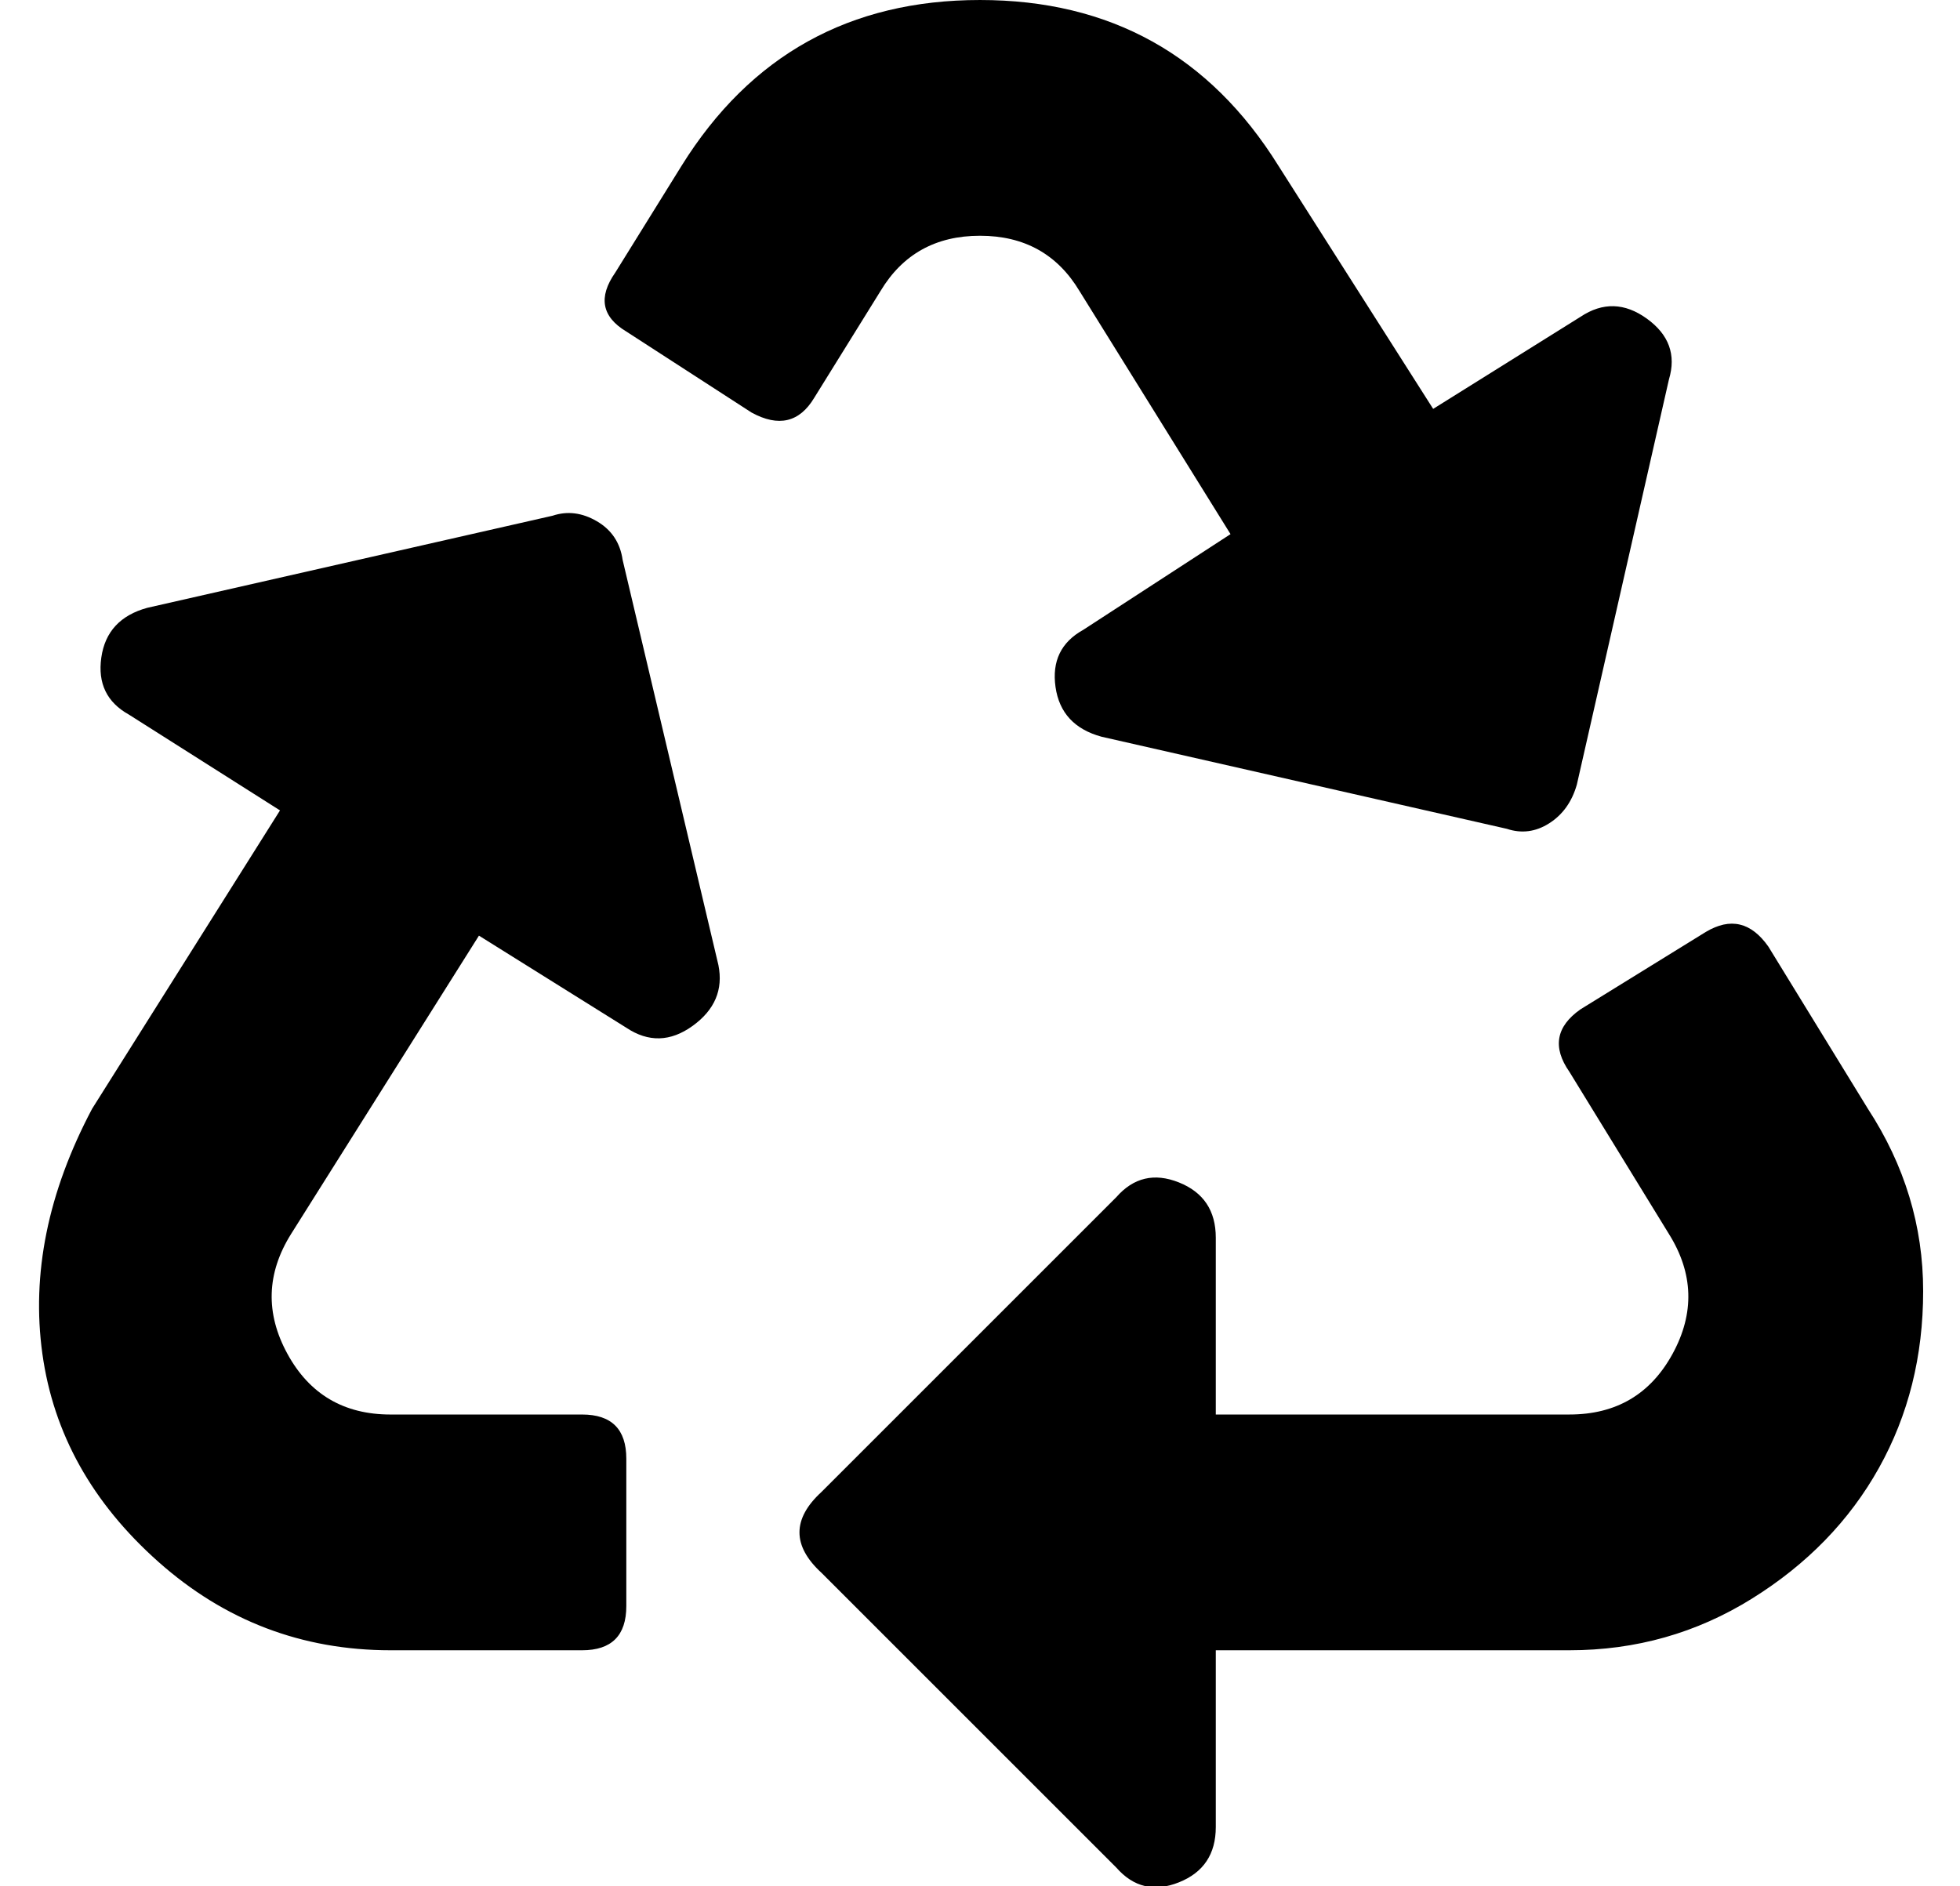 <?xml version="1.0" standalone="no"?>
<!DOCTYPE svg PUBLIC "-//W3C//DTD SVG 1.1//EN" "http://www.w3.org/Graphics/SVG/1.1/DTD/svg11.dtd" >
<svg xmlns="http://www.w3.org/2000/svg" xmlns:xlink="http://www.w3.org/1999/xlink" version="1.1" viewBox="-10 0 532 512">
   <path fill="currentColor"
d="M185 262q2 10 -7 16.5t-18 0.5l-40 -25l-51 81q-10 16 -1 32.5t28 16.5h52q12 0 12 12v40q0 12 -12 12h-52q-36 0 -63 -24t-31.5 -56.5t13.5 -66.5l51 -81l-41 -26q-9 -5 -7.5 -15.5t12.5 -13.5l110 -25q6 -2 12 1.5t7 10.5zM283 79q-9 -15 -27 -15t-27 15l-18 29
q-6 10 -17 4l-34 -22q-10 -6 -3 -16l18 -29q28 -45 81 -45t81 45l42 66l40 -25q9 -6 18 0.5t6 16.5l-25 110q-2 7 -7.5 10.5t-11.5 1.5l-110 -25q-11 -3 -12.5 -13.5t7.5 -15.5l40 -26zM497 301q15 23 15 49.5t-12 48t-34.5 35.5t-49.5 14h-96v48q0 11 -10 15t-17 -4
l-80 -80q-12 -11 0 -22l80 -80q7 -8 17 -4t10 15v48h96q19 0 28 -16.5t-1 -32.5l-27 -44q-7 -10 3 -17l34 -21q10 -6 17 4z" />
</svg>
